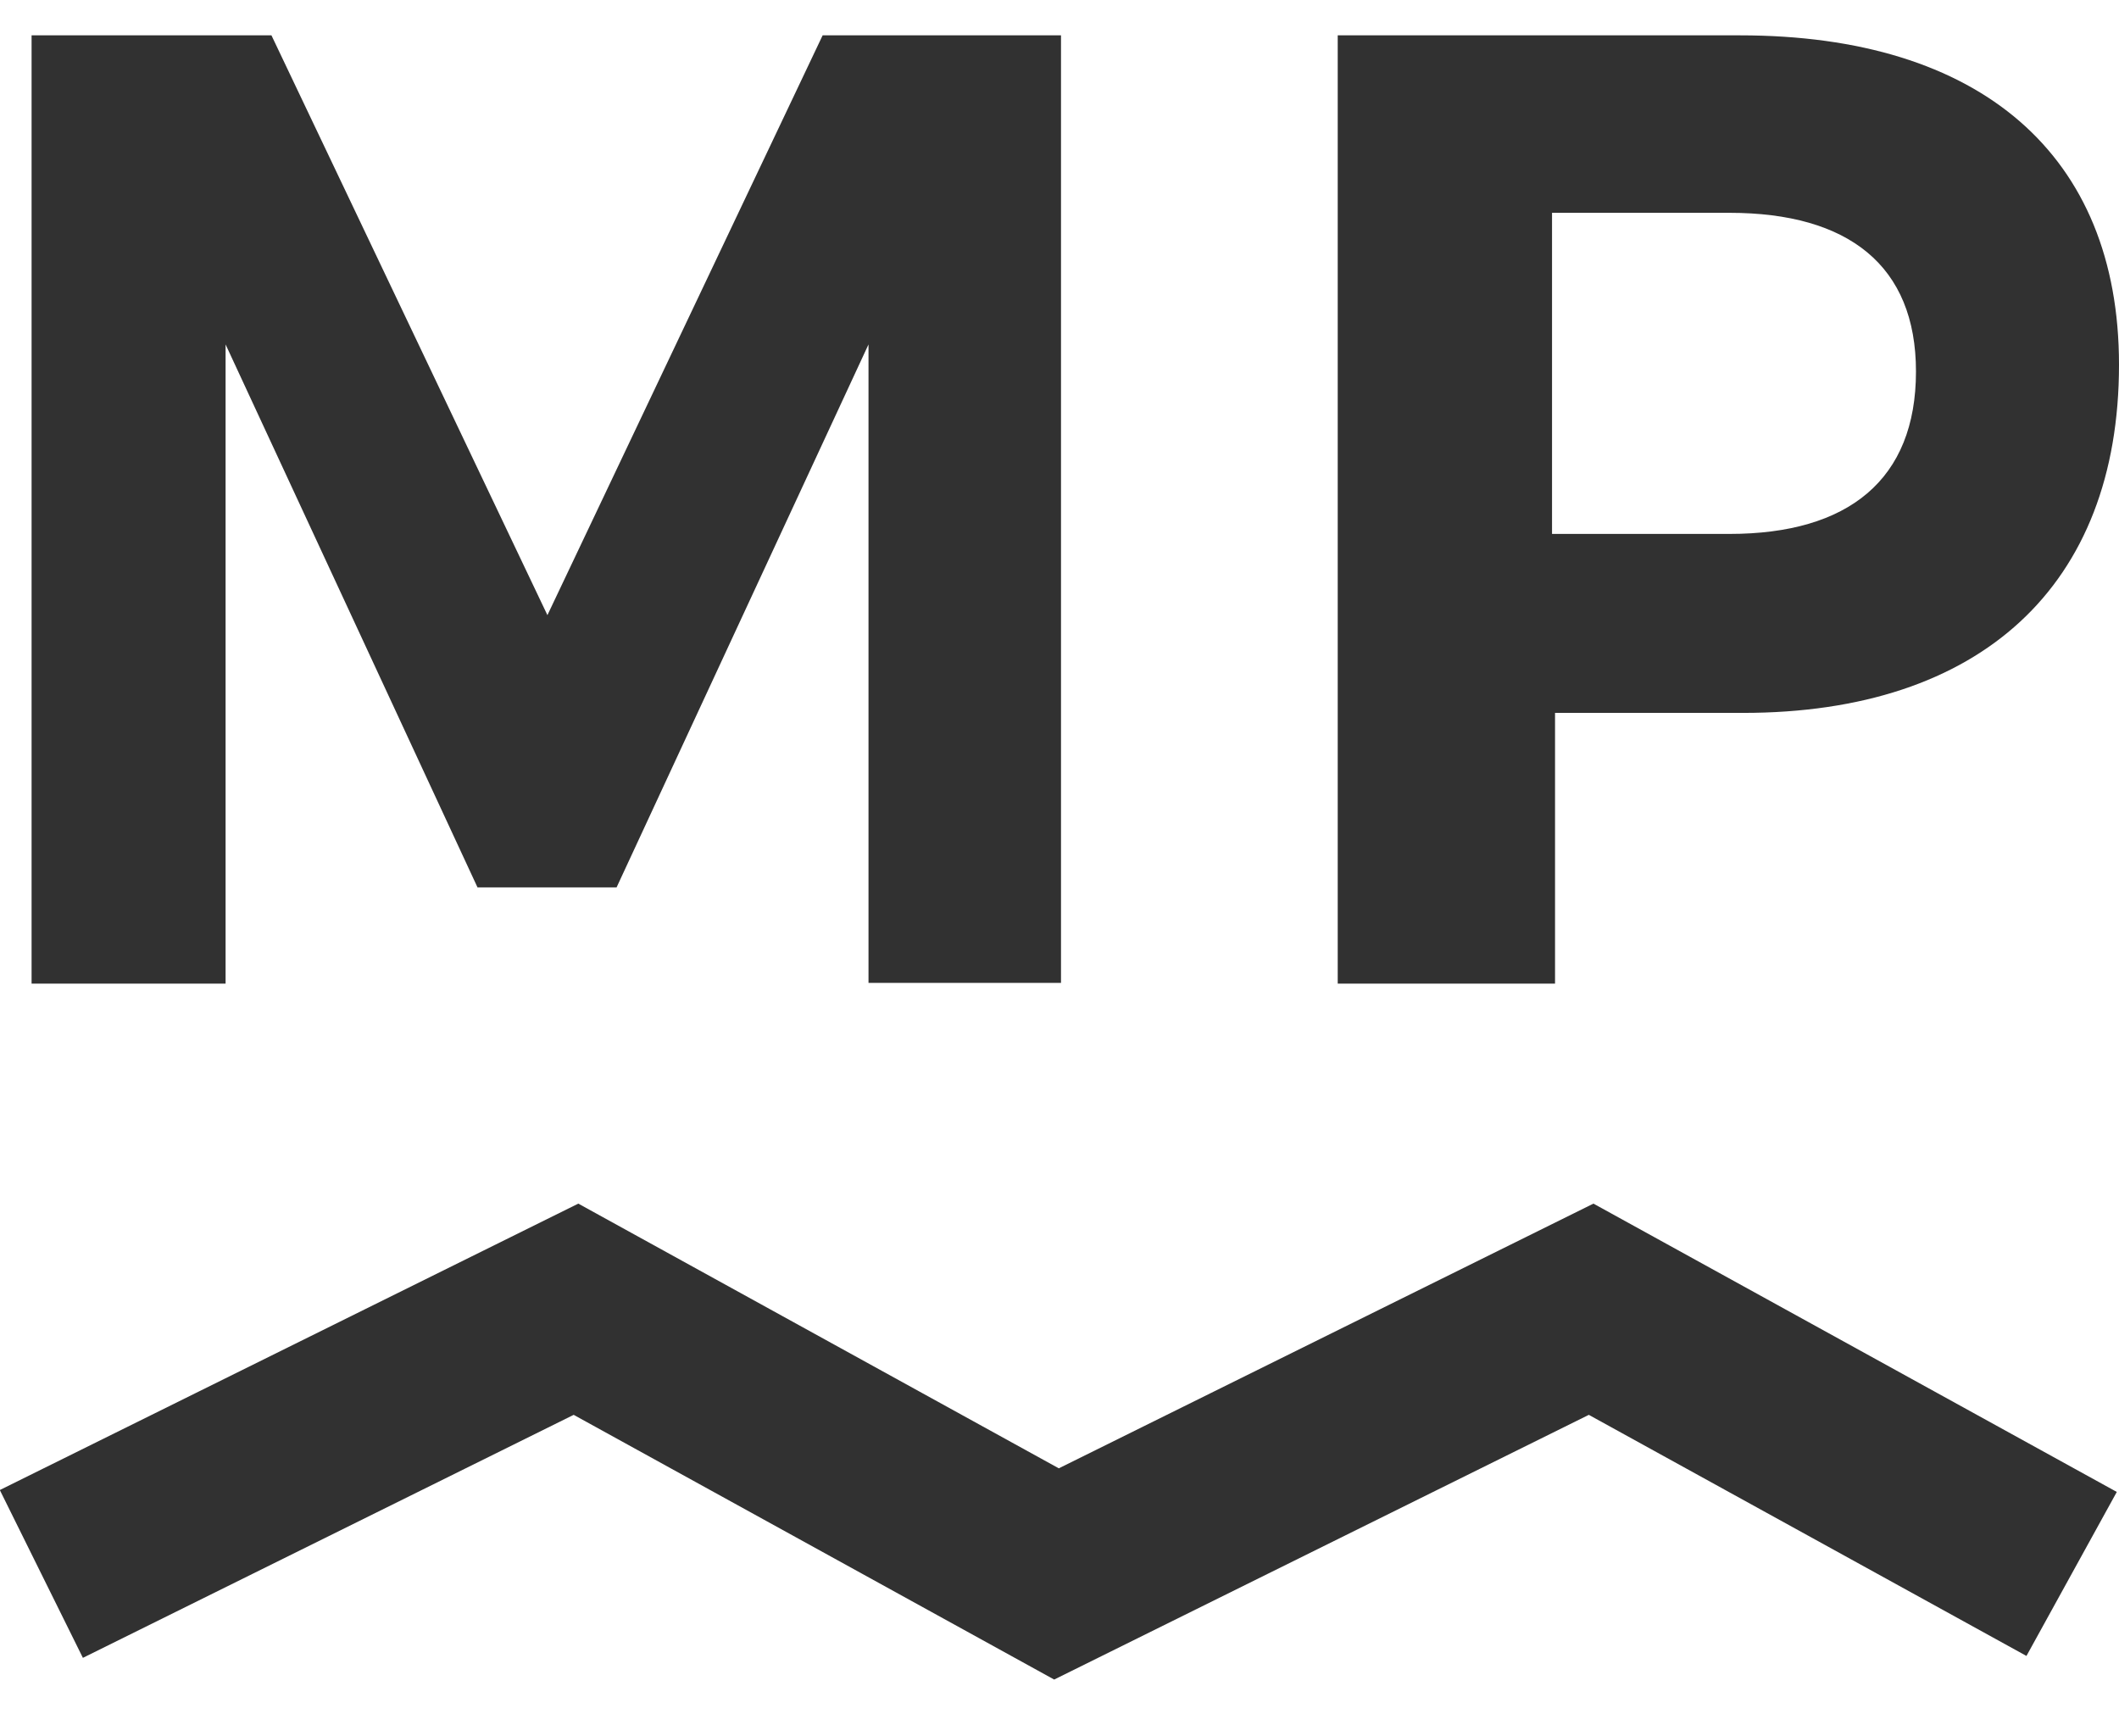 <svg id="Layer_1" data-name="Layer 1" xmlns="http://www.w3.org/2000/svg" viewBox="0 0 28.18 23.08"><defs><style>.cls-1{fill:#313131;}.cls-2{fill:none;stroke:#313131;stroke-miterlimit:10;stroke-width:2.49px;}</style></defs><title>logo-5</title><path class="cls-1" d="M3.61.47,7.28,8.18,10.94.47h3.17v12.6H11.55V4.58L8.2,11.8H6.35L3,4.58v8.5H.42V.47Z"/><path class="cls-1" d="M28.18,4.85c0,2.94-1.84,4.63-5,4.63h-2.5v3.6H17.79V.47h5.35C26.34.47,28.18,2.06,28.18,4.85Zm-2.7.09c0-1.41-.9-2.11-2.48-2.11H20.64V7.1H23C24.58,7.1,25.48,6.38,25.48,4.94Z"/><polyline class="cls-2" points="0.55 20.93 7.66 17.41 14.05 20.93 21.16 17.41 27.55 20.93"/></svg>